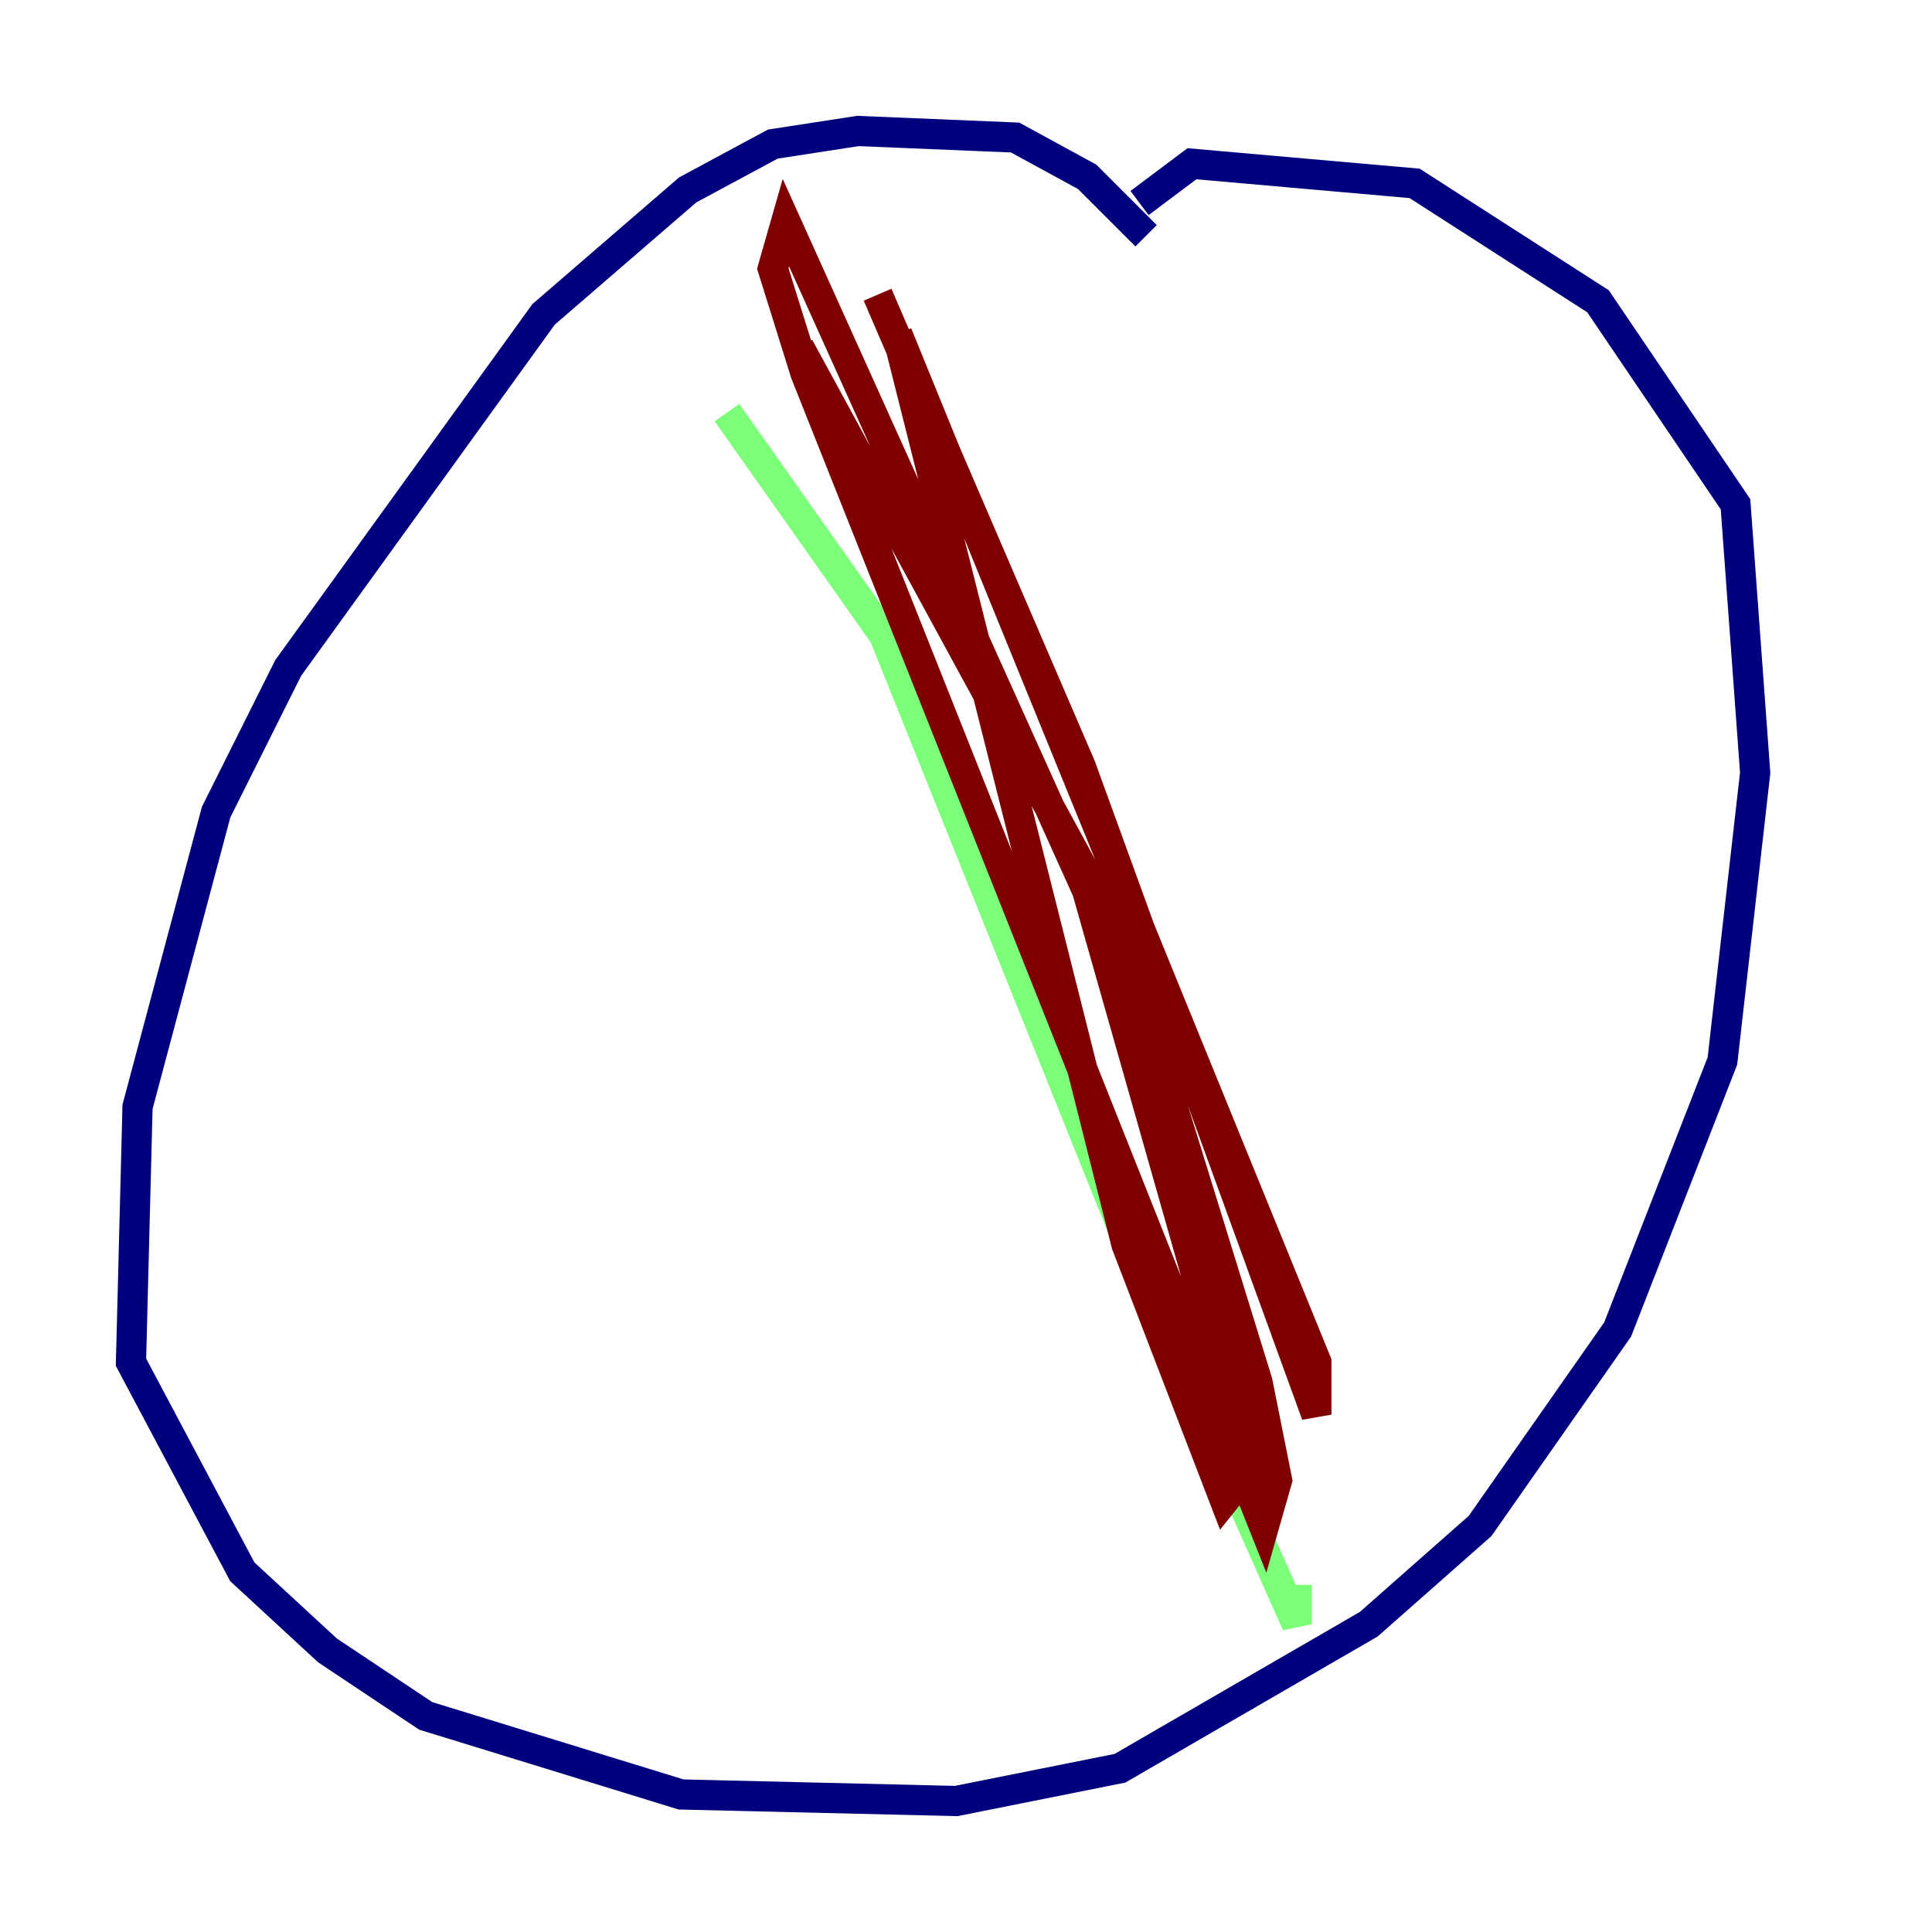 <?xml version="1.0" encoding="utf-8" ?>
<svg baseProfile="tiny" height="128" version="1.2" viewBox="0,0,128,128" width="128" xmlns="http://www.w3.org/2000/svg" xmlns:ev="http://www.w3.org/2001/xml-events" xmlns:xlink="http://www.w3.org/1999/xlink"><defs /><polyline fill="none" points="75.932,15.62 72.027,11.715 67.254,9.112 56.841,8.678 51.2,9.546 45.559,12.583 36.014,20.827 19.091,44.258 14.319,53.803 9.112,73.329 8.678,90.251 16.054,104.136 21.695,109.342 28.203,113.681 45.125,118.888 63.349,119.322 74.197,117.153 90.685,107.607 98.061,101.098 107.173,88.081 114.115,70.291 116.285,51.2 114.983,33.41 105.871,19.959 93.722,12.149 78.969,10.848 75.498,13.451" stroke="#00007f" stroke-width="2" /><polyline fill="none" points="48.163,27.336 58.576,42.088 75.498,84.176 85.912,107.607 85.912,105.003" stroke="#7cff79" stroke-width="2" /><polyline fill="none" points="58.142,19.525 71.593,50.766 85.478,88.949 87.214,93.722 87.214,90.251 59.444,22.129 74.63,82.441 81.139,99.363 82.875,97.193 72.027,59.01 52.068,14.752 51.2,17.79 53.37,24.732 83.742,101.098 84.61,98.061 83.308,91.552 74.197,62.047 52.936,22.997" stroke="#7f0000" stroke-width="2" /></svg>